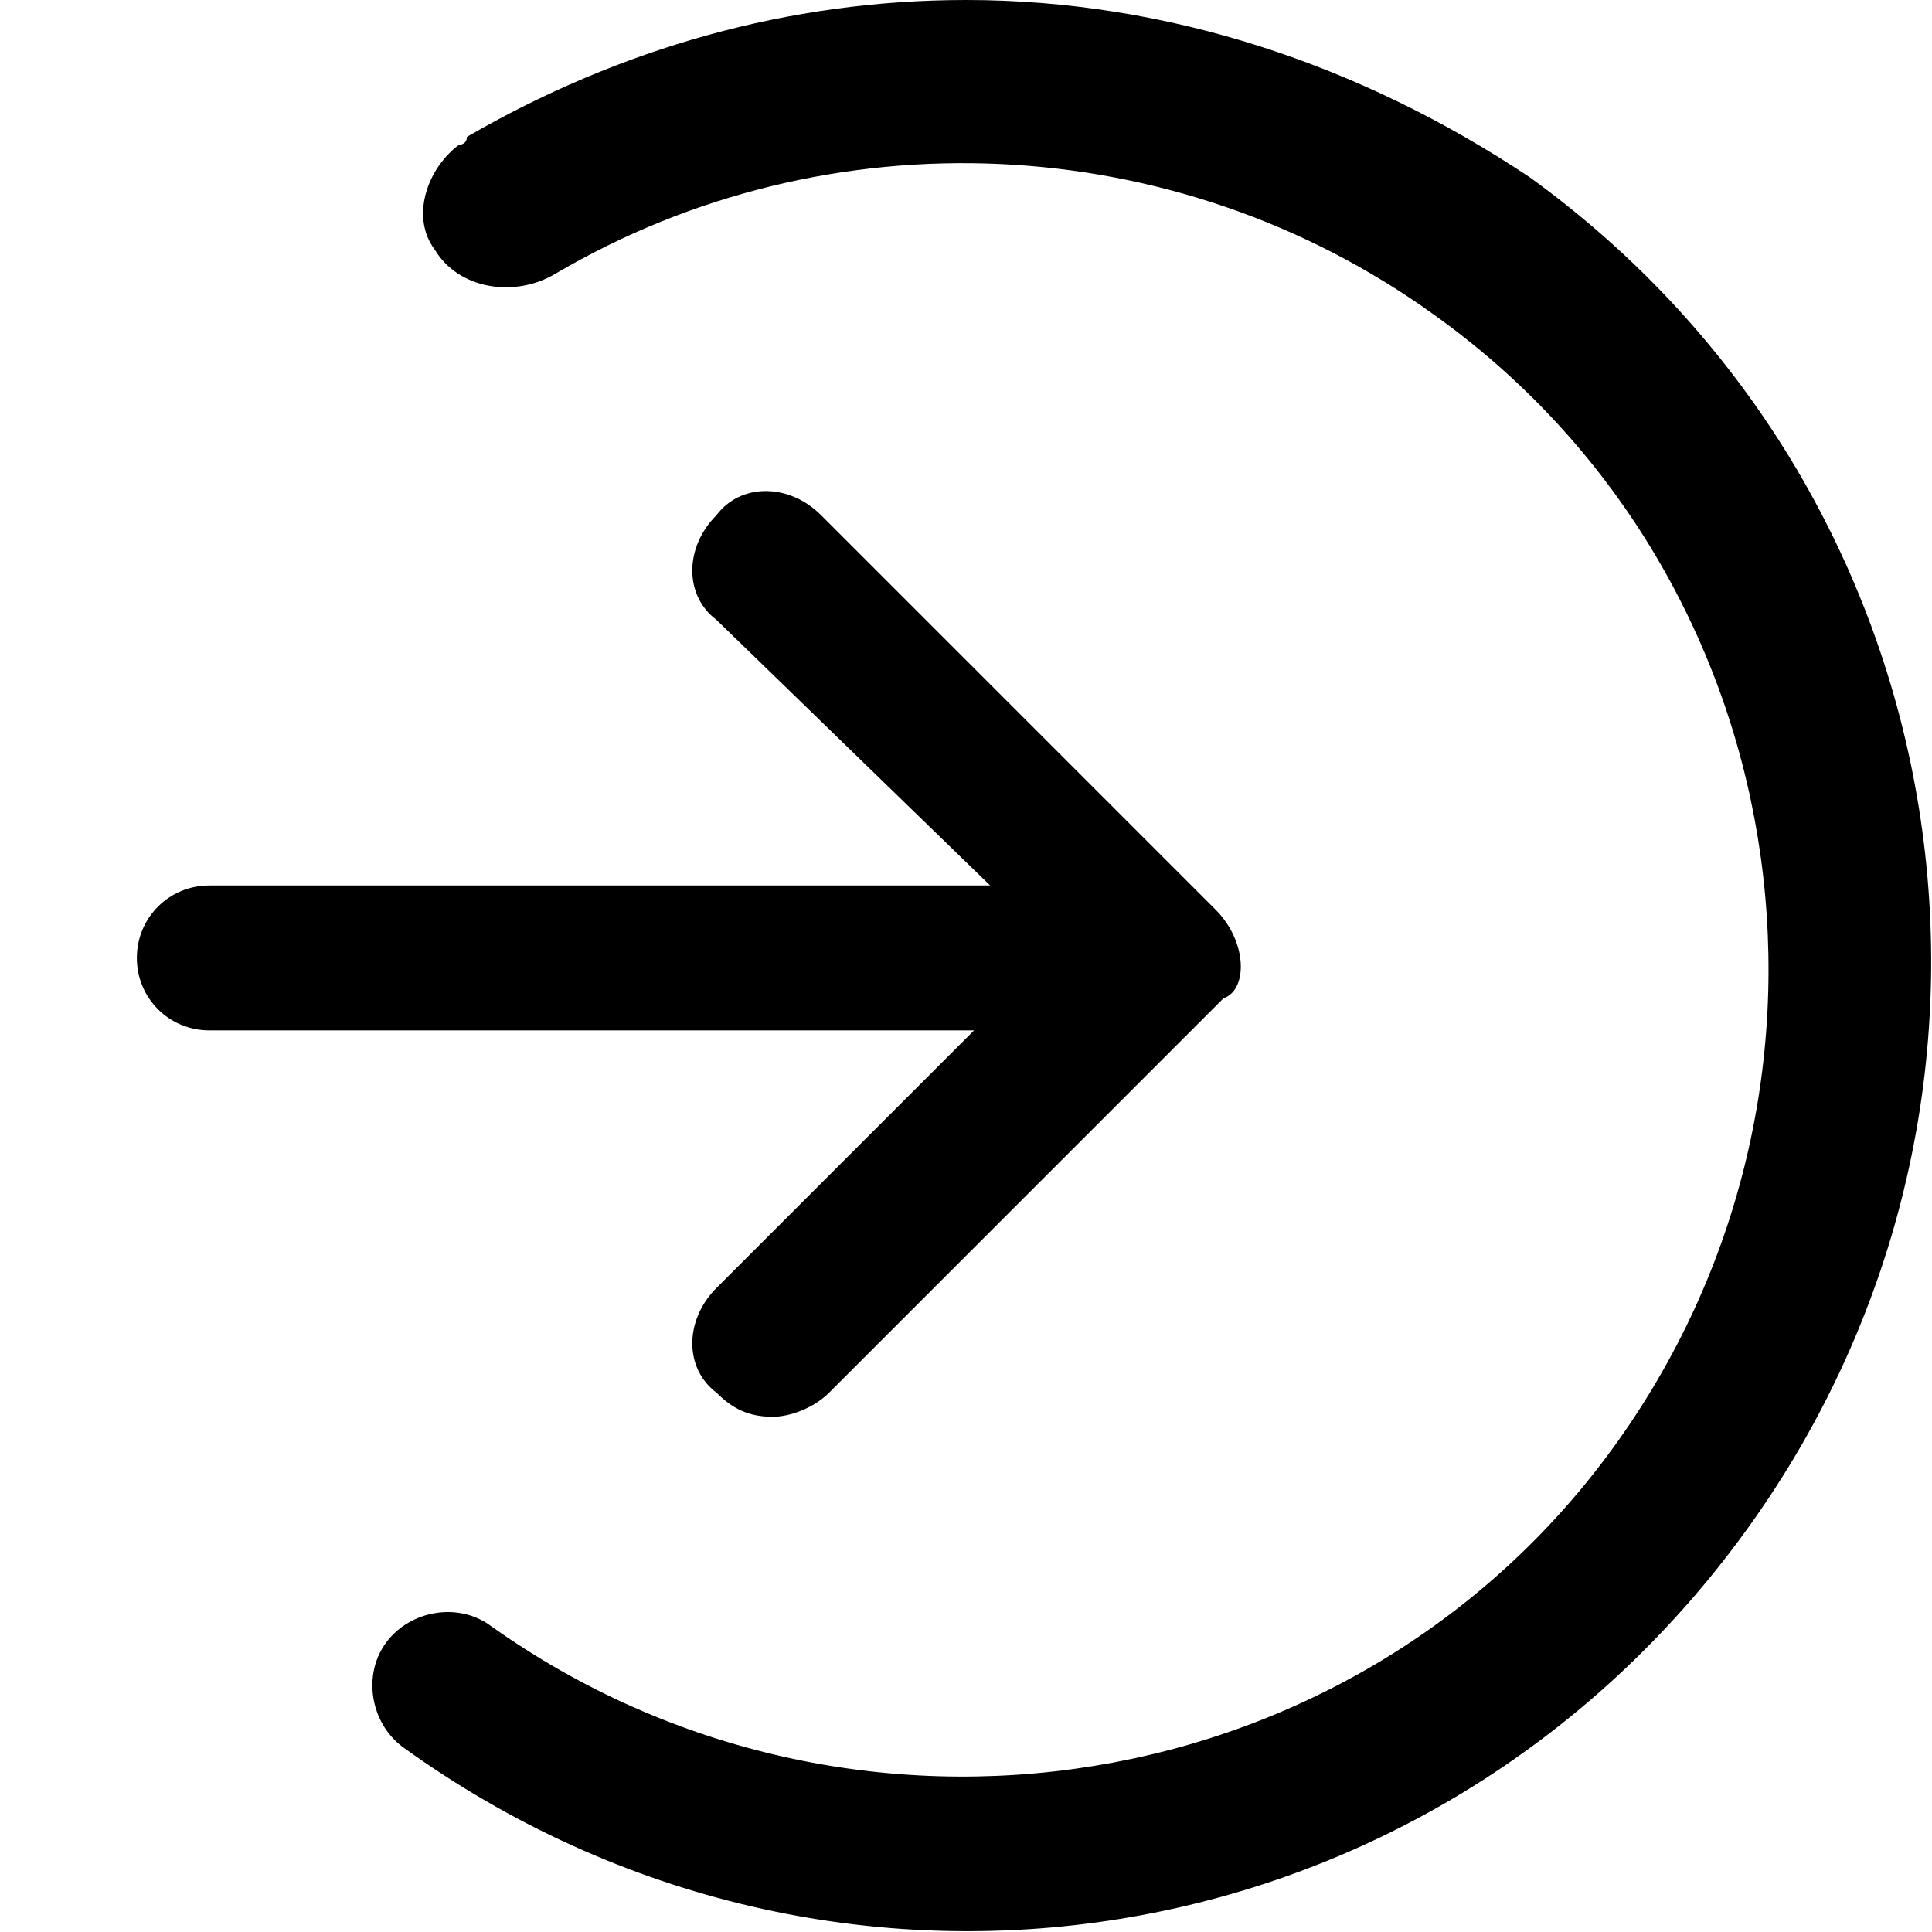 <svg xmlns="http://www.w3.org/2000/svg" x="0px" y="0px"  viewBox="0 0 24 24" xml:space="preserve">
	<path d="M15.1,11.3l-4.9-4.9c-0.4-0.4-1-0.4-1.3,0c0,0,0,0,0,0c-0.4,0.4-0.4,1,0,1.3l3.4,3.3H2.6c-0.5,0-0.9,0.4-0.9,0.9
		c0,0.5,0.4,0.9,0.9,0.9h0h9.5l-3.2,3.2c-0.4,0.4-0.4,1,0,1.3c0.2,0.2,0.4,0.3,0.7,0.3c0.2,0,0.5-0.1,0.7-0.3l4.9-4.9
		C15.5,12.3,15.5,11.7,15.1,11.3z"/>
	<path d="M12,0c2.5,0,4.9,0.8,7,2.2c5.4,3.9,6.6,11.4,2.7,16.8S10.4,25.6,5,21.7c-0.4-0.3-0.5-0.9-0.2-1.3c0.3-0.4,0.9-0.5,1.3-0.2
		c4.5,3.2,10.8,2.2,14-2.3s2.2-10.8-2.3-14c-3.2-2.3-7.5-2.5-10.9-0.5C6.4,3.7,5.7,3.6,5.4,3.1C5.1,2.7,5.3,2.1,5.7,1.8
		c0,0,0.1,0,0.1-0.1C7.7,0.6,9.8,0,12,0z"/>
</svg>

